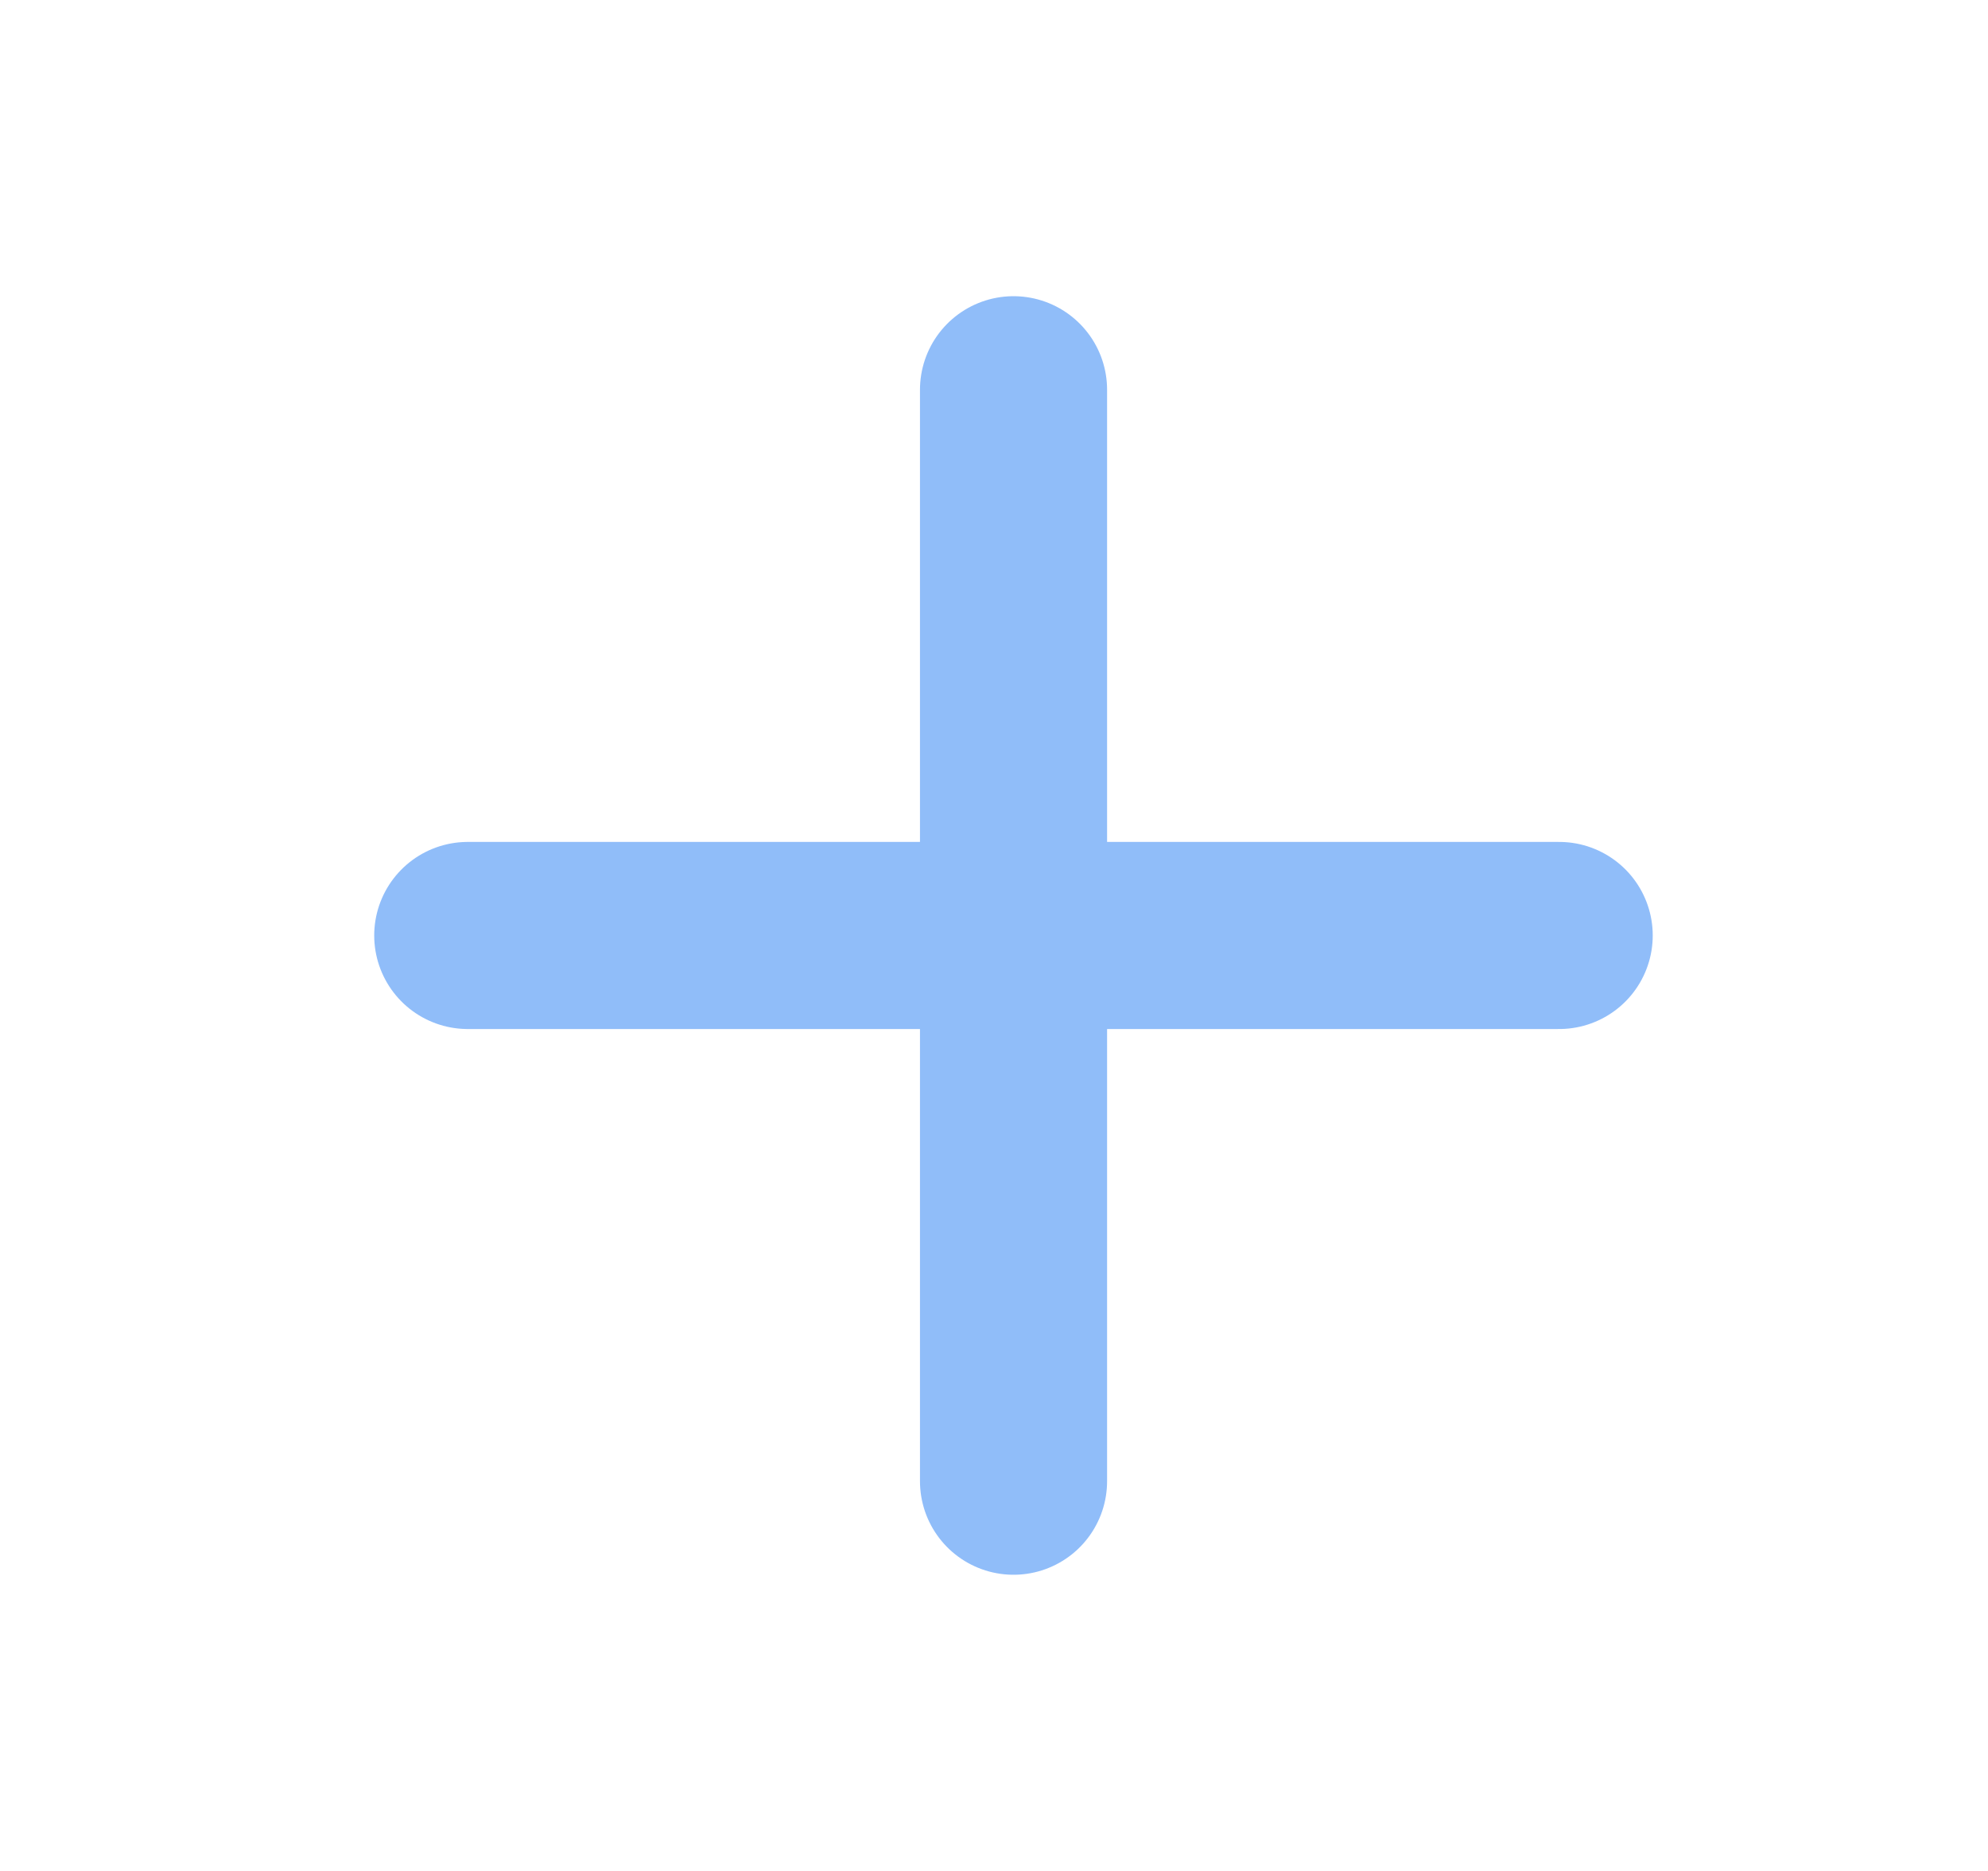 <svg width="17" height="16" viewBox="0 0 17 16" fill="none" xmlns="http://www.w3.org/2000/svg">
<path d="M8.667 3.333V12.667M4 8H13.333" stroke="#90BDF9" stroke-width="1.6" stroke-linecap="round" stroke-linejoin="round"/>
</svg>
